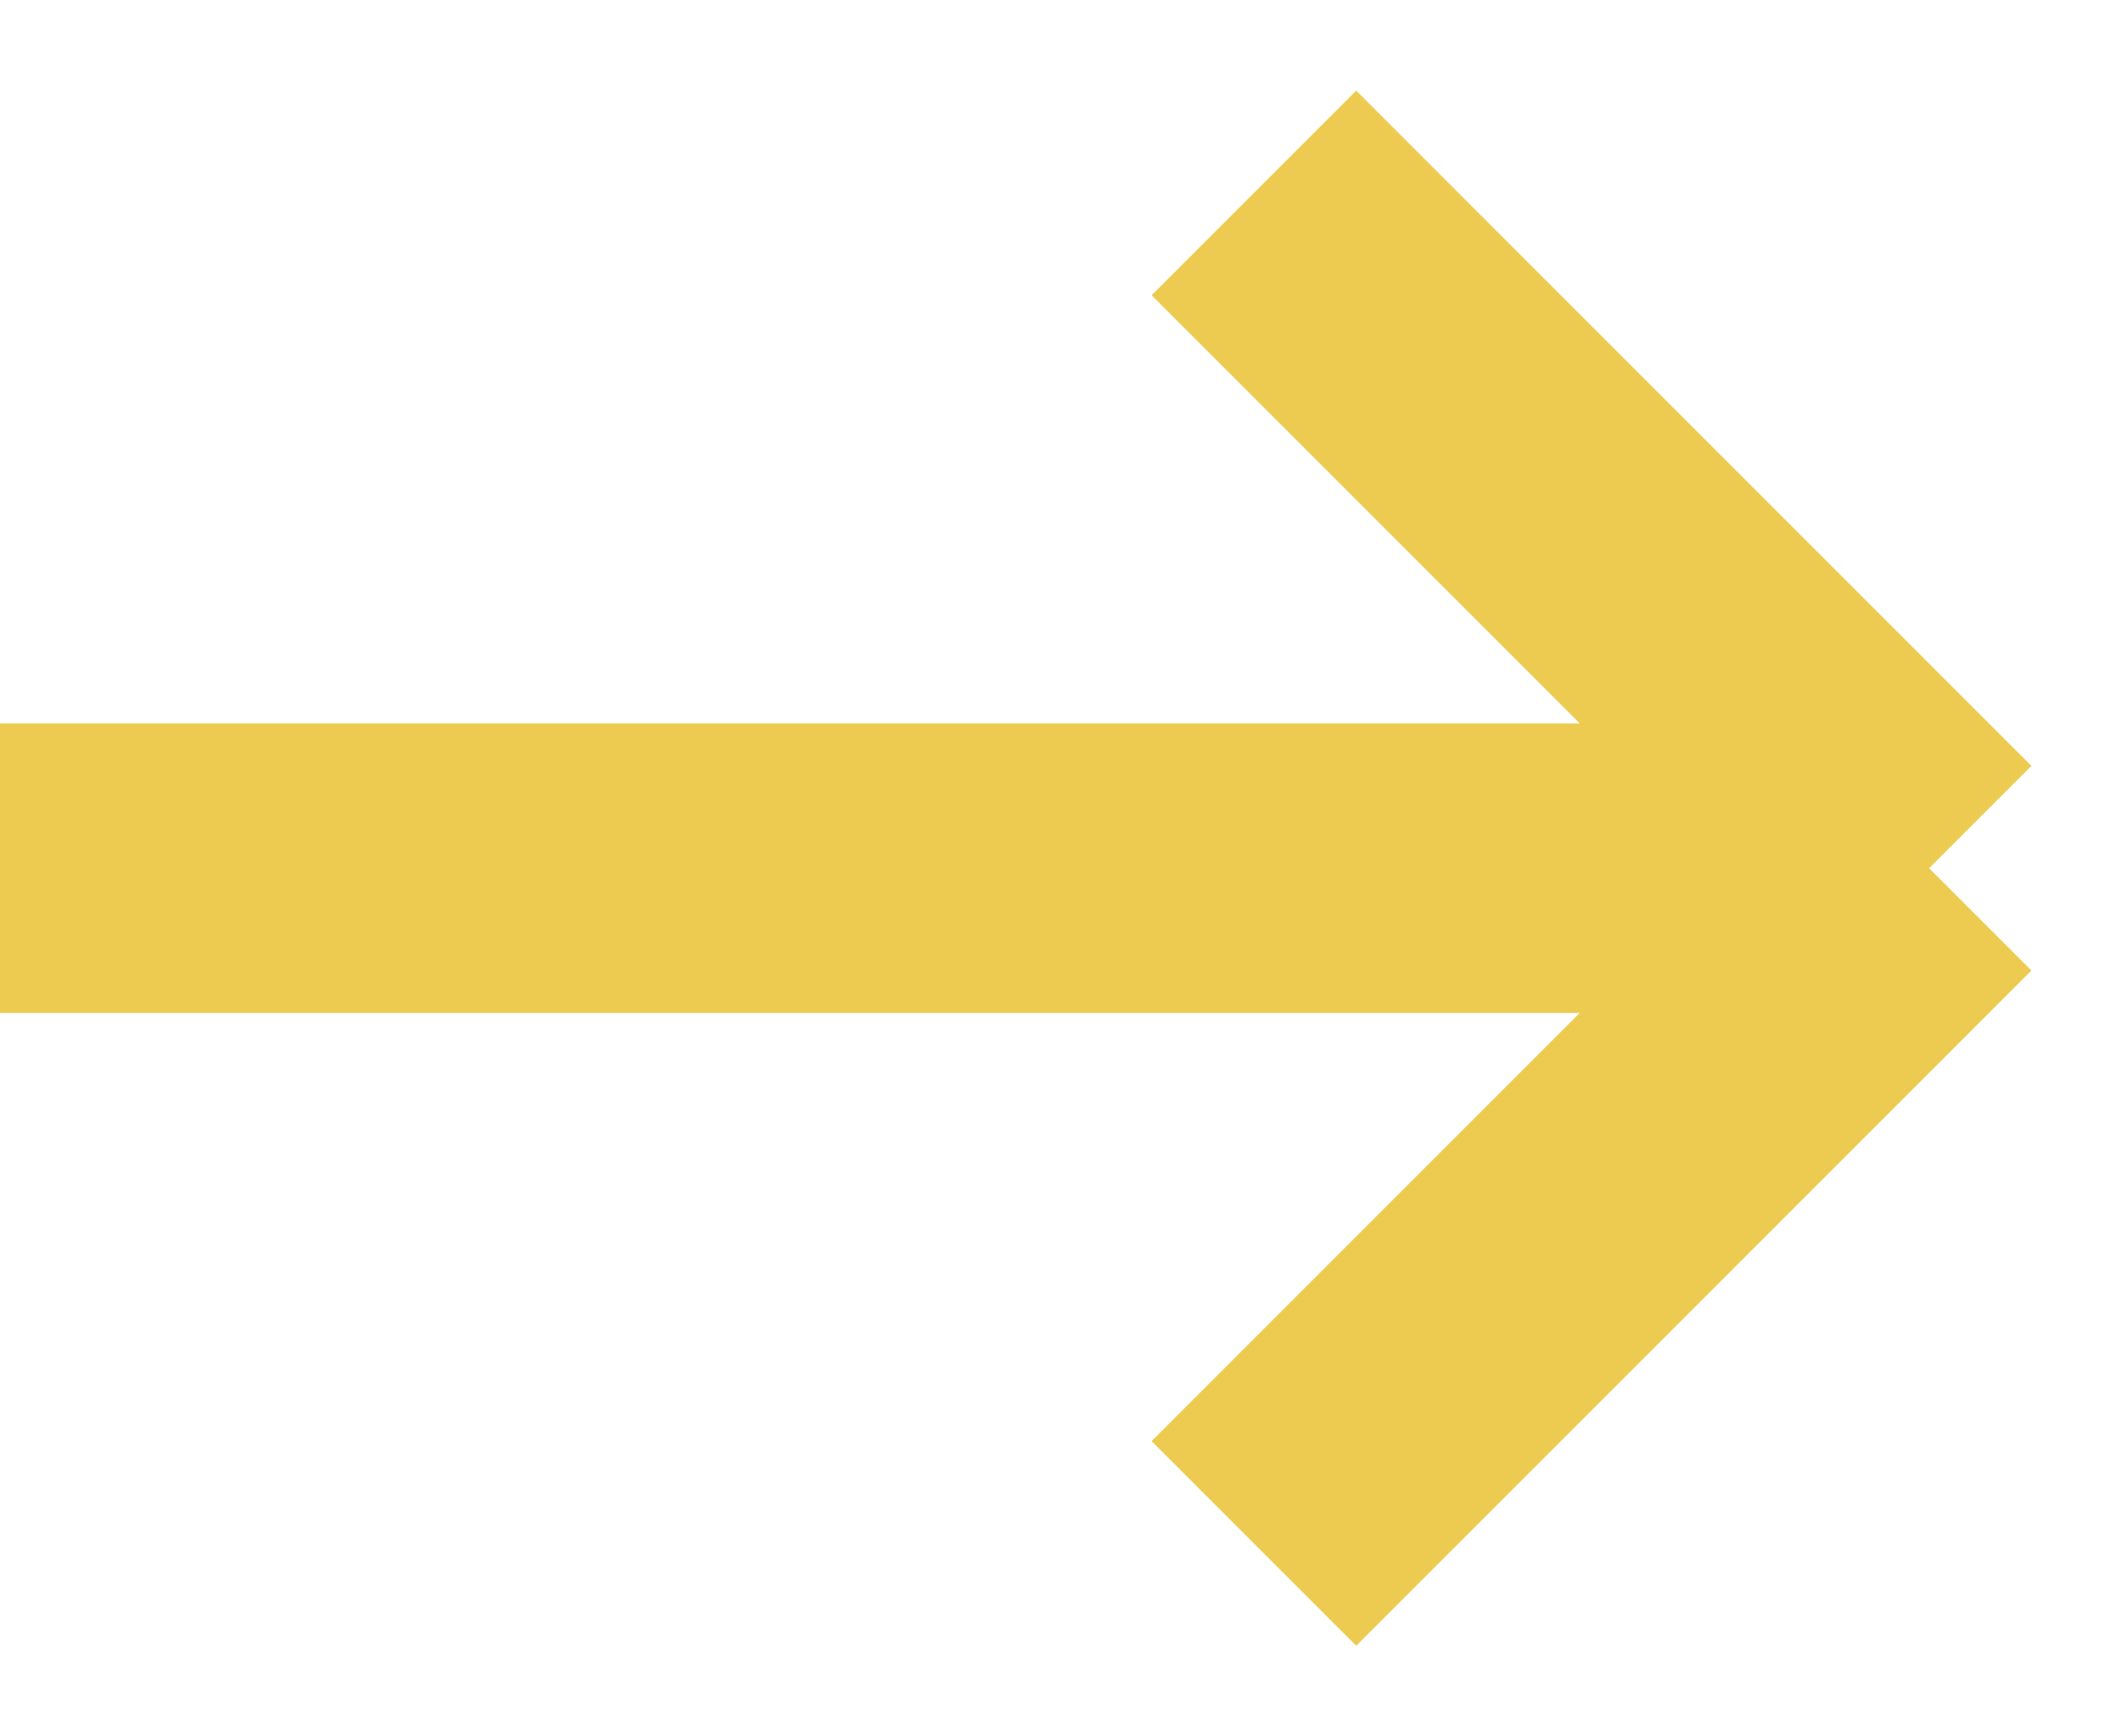 <svg width="11" height="9" viewBox="0 0 11 9" fill="none" xmlns="http://www.w3.org/2000/svg">
<path d="M0 4.5H10M10 4.5L6.5 1M10 4.5L6.5 8" stroke="#EDCB50" stroke-width="1.5" stroke-linejoin="round"/>
</svg>
